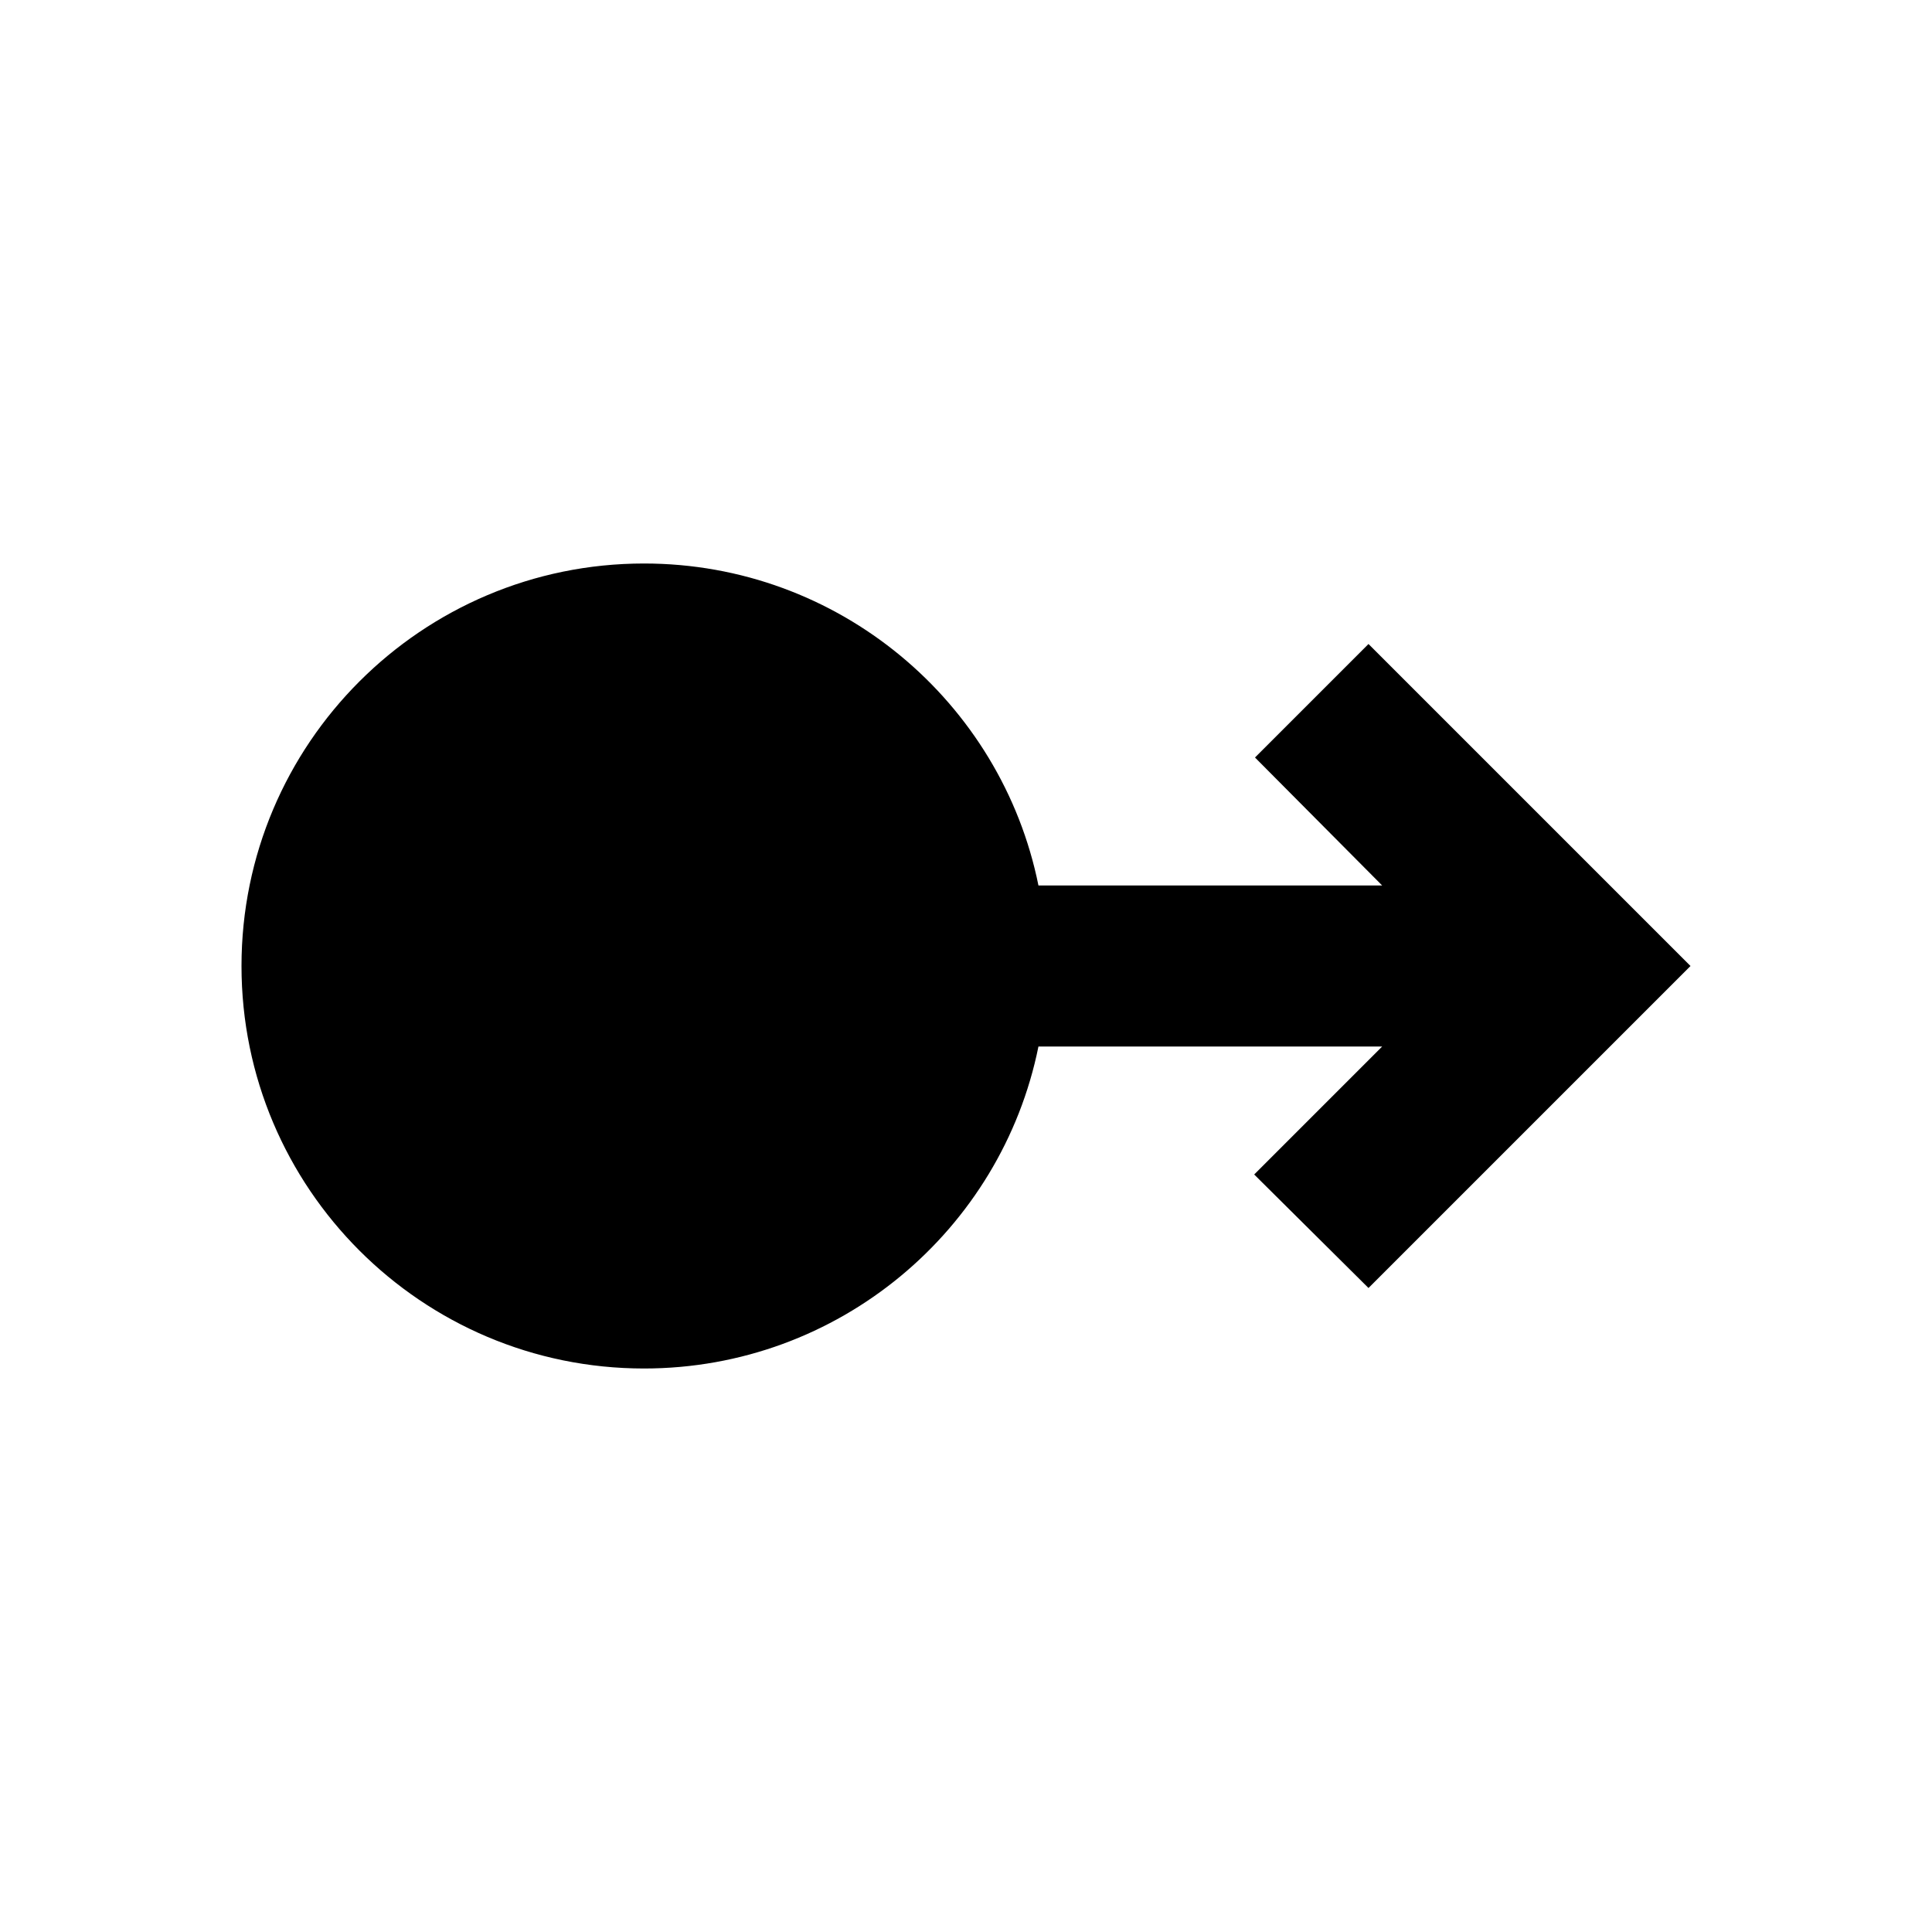 <svg width="24" height="24" viewBox="0 0 24 24"  xmlns="http://www.w3.org/2000/svg">
<path d="M12.9 11C12.44 8.72 10.42 7 8 7C5.24 7 3 9.24 3 12C3 14.76 5.24 17 8 17C10.42 17 12.44 15.28 12.9 13H17.17L15.58 14.59L17 16L21 12L17 8L15.59 9.41L17.17 11H12.9Z" />
</svg>
